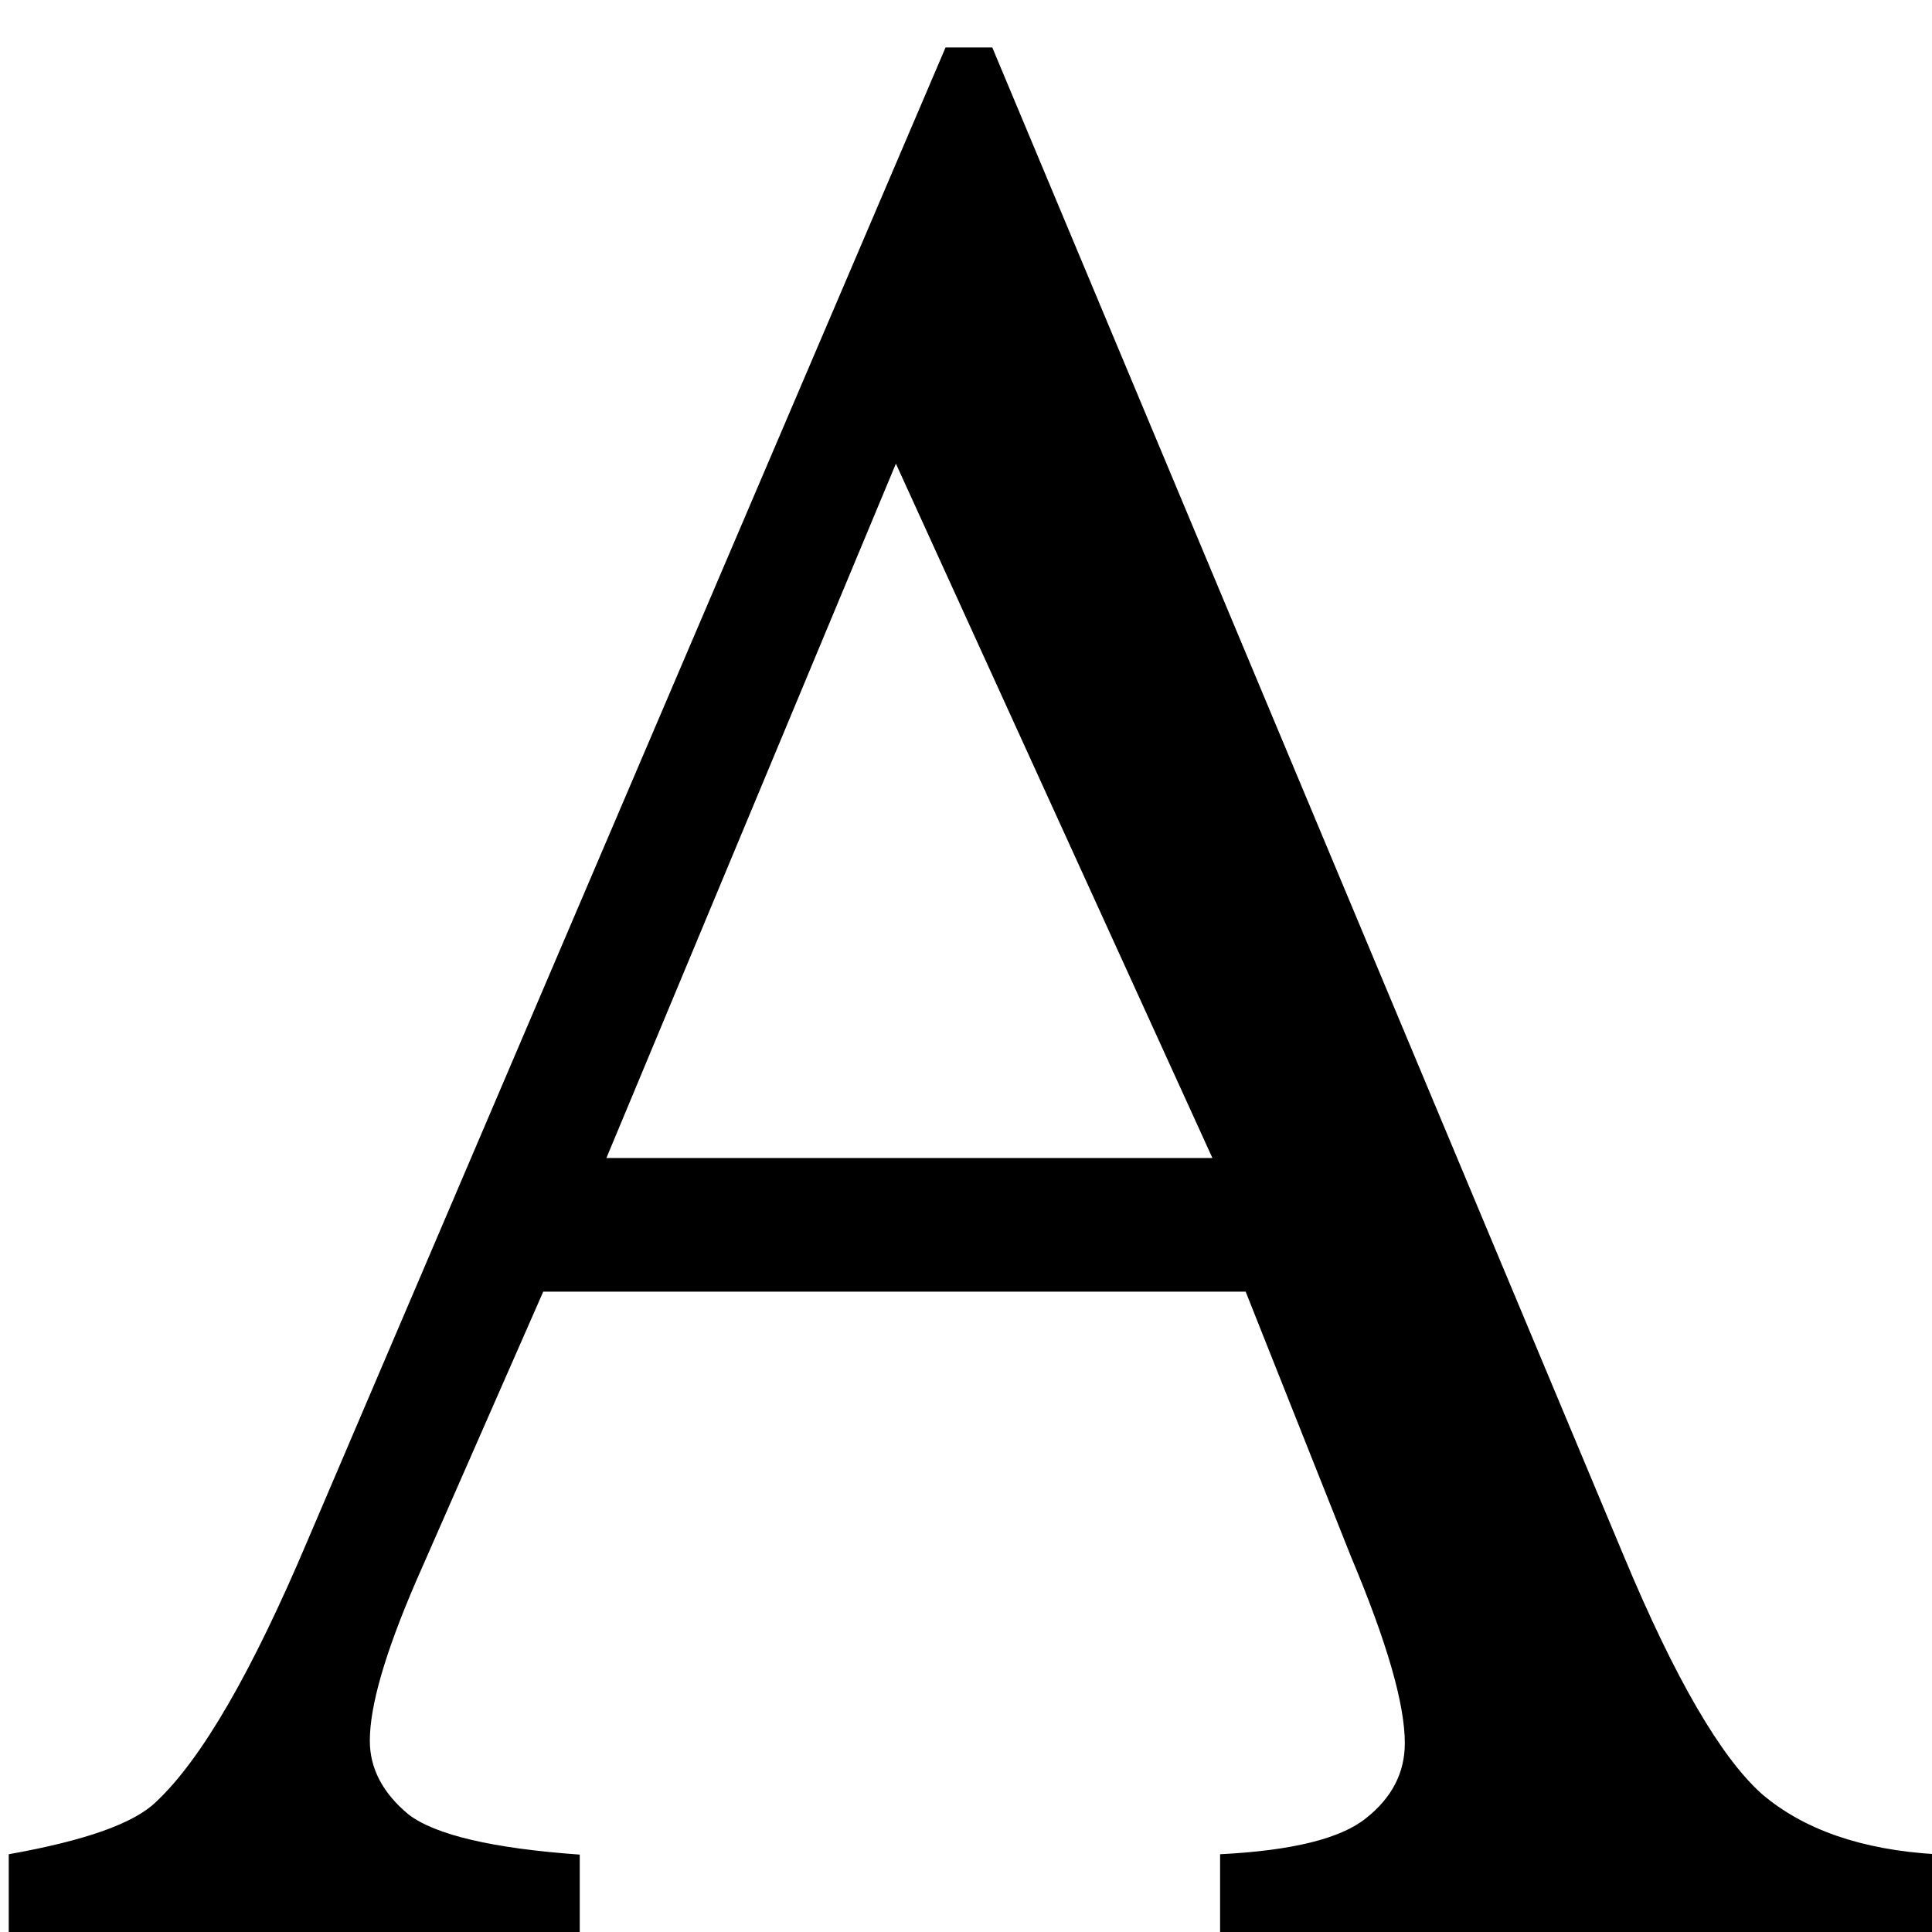 <?xml version="1.0" encoding="UTF-8" standalone="no"?>
<!-- Created with Inkscape (http://www.inkscape.org/) -->

<svg
   width="20"
   height="20"
   viewBox="0 0 5.292 5.292"
   version="1.1"
   id="svg1"
   sodipodi:docname="string.svg"
   inkscape:version="1.3.2 (091e20e, 2023-11-25, custom)"
   xmlns:inkscape="http://www.inkscape.org/namespaces/inkscape"
   xmlns:sodipodi="http://sodipodi.sourceforge.net/DTD/sodipodi-0.dtd"
   xmlns="http://www.w3.org/2000/svg"
   xmlns:svg="http://www.w3.org/2000/svg">
  <sodipodi:namedview
     id="namedview1"
     pagecolor="#ffffff"
     bordercolor="#666666"
     borderopacity="1.0"
     inkscape:showpageshadow="2"
     inkscape:pageopacity="0.0"
     inkscape:pagecheckerboard="0"
     inkscape:deskcolor="#d1d1d1"
     inkscape:document-units="px"
     showgrid="true"
     inkscape:zoom="22.2743"
     inkscape:cx="12.0094"
     inkscape:cy="11.1339"
     inkscape:current-layer="layer1">
    <inkscape:grid
       id="grid1"
       units="px"
       originx="0"
       originy="0"
       spacingx="0.265"
       spacingy="0.265"
       empcolor="#0000ff"
       empopacity="0.251"
       color="#0000ff"
       opacity="0.125"
       empspacing="5"
       dotted="false"
       gridanglex="30"
       gridanglez="30"
       visible="true" />
  </sodipodi:namedview>
  <defs
     id="defs1" />
  <g
     inkscape:label="Layer 1"
     inkscape:groupmode="layer"
     id="layer1">
    <path
       d="M 3.412,3.538 H 1.488 L 1.138,4.335 c -0.083,0.193 -0.125,0.337 -0.125,0.433 0,0.076 0.035,0.143 0.106,0.202 0.073,0.056 0.23,0.093 0.469,0.11 v 0.219 H 0.024 V 5.079 C 0.232,5.042 0.366,4.995 0.427,4.936 0.552,4.819 0.69,4.58 0.842,4.221 L 2.59,0.13 h 0.128 L 4.449,4.265 C 4.588,4.598 4.714,4.814 4.826,4.914 4.941,5.012 5.1,5.067 5.303,5.079 V 5.298 H 3.342 V 5.079 c 0.198,-0.01 0.331,-0.043 0.4,-0.099 0.071,-0.056 0.106,-0.125 0.106,-0.205 0,-0.108 -0.049,-0.277 -0.147,-0.51 z M 3.321,3.172 2.454,1.27 1.661,3.172 Z"
       id="text1"
       style="font-size:6.35px;line-height:125%;font-family:'Times New Roman';-inkscape-font-specification:'Times New Roman, Normal';stroke-width:0.265;stroke-linecap:round;stroke-linejoin:round"
       aria-label="A"
       sodipodi:nodetypes="cccsccccccccccccccccscccccc" />
  </g>
</svg>
